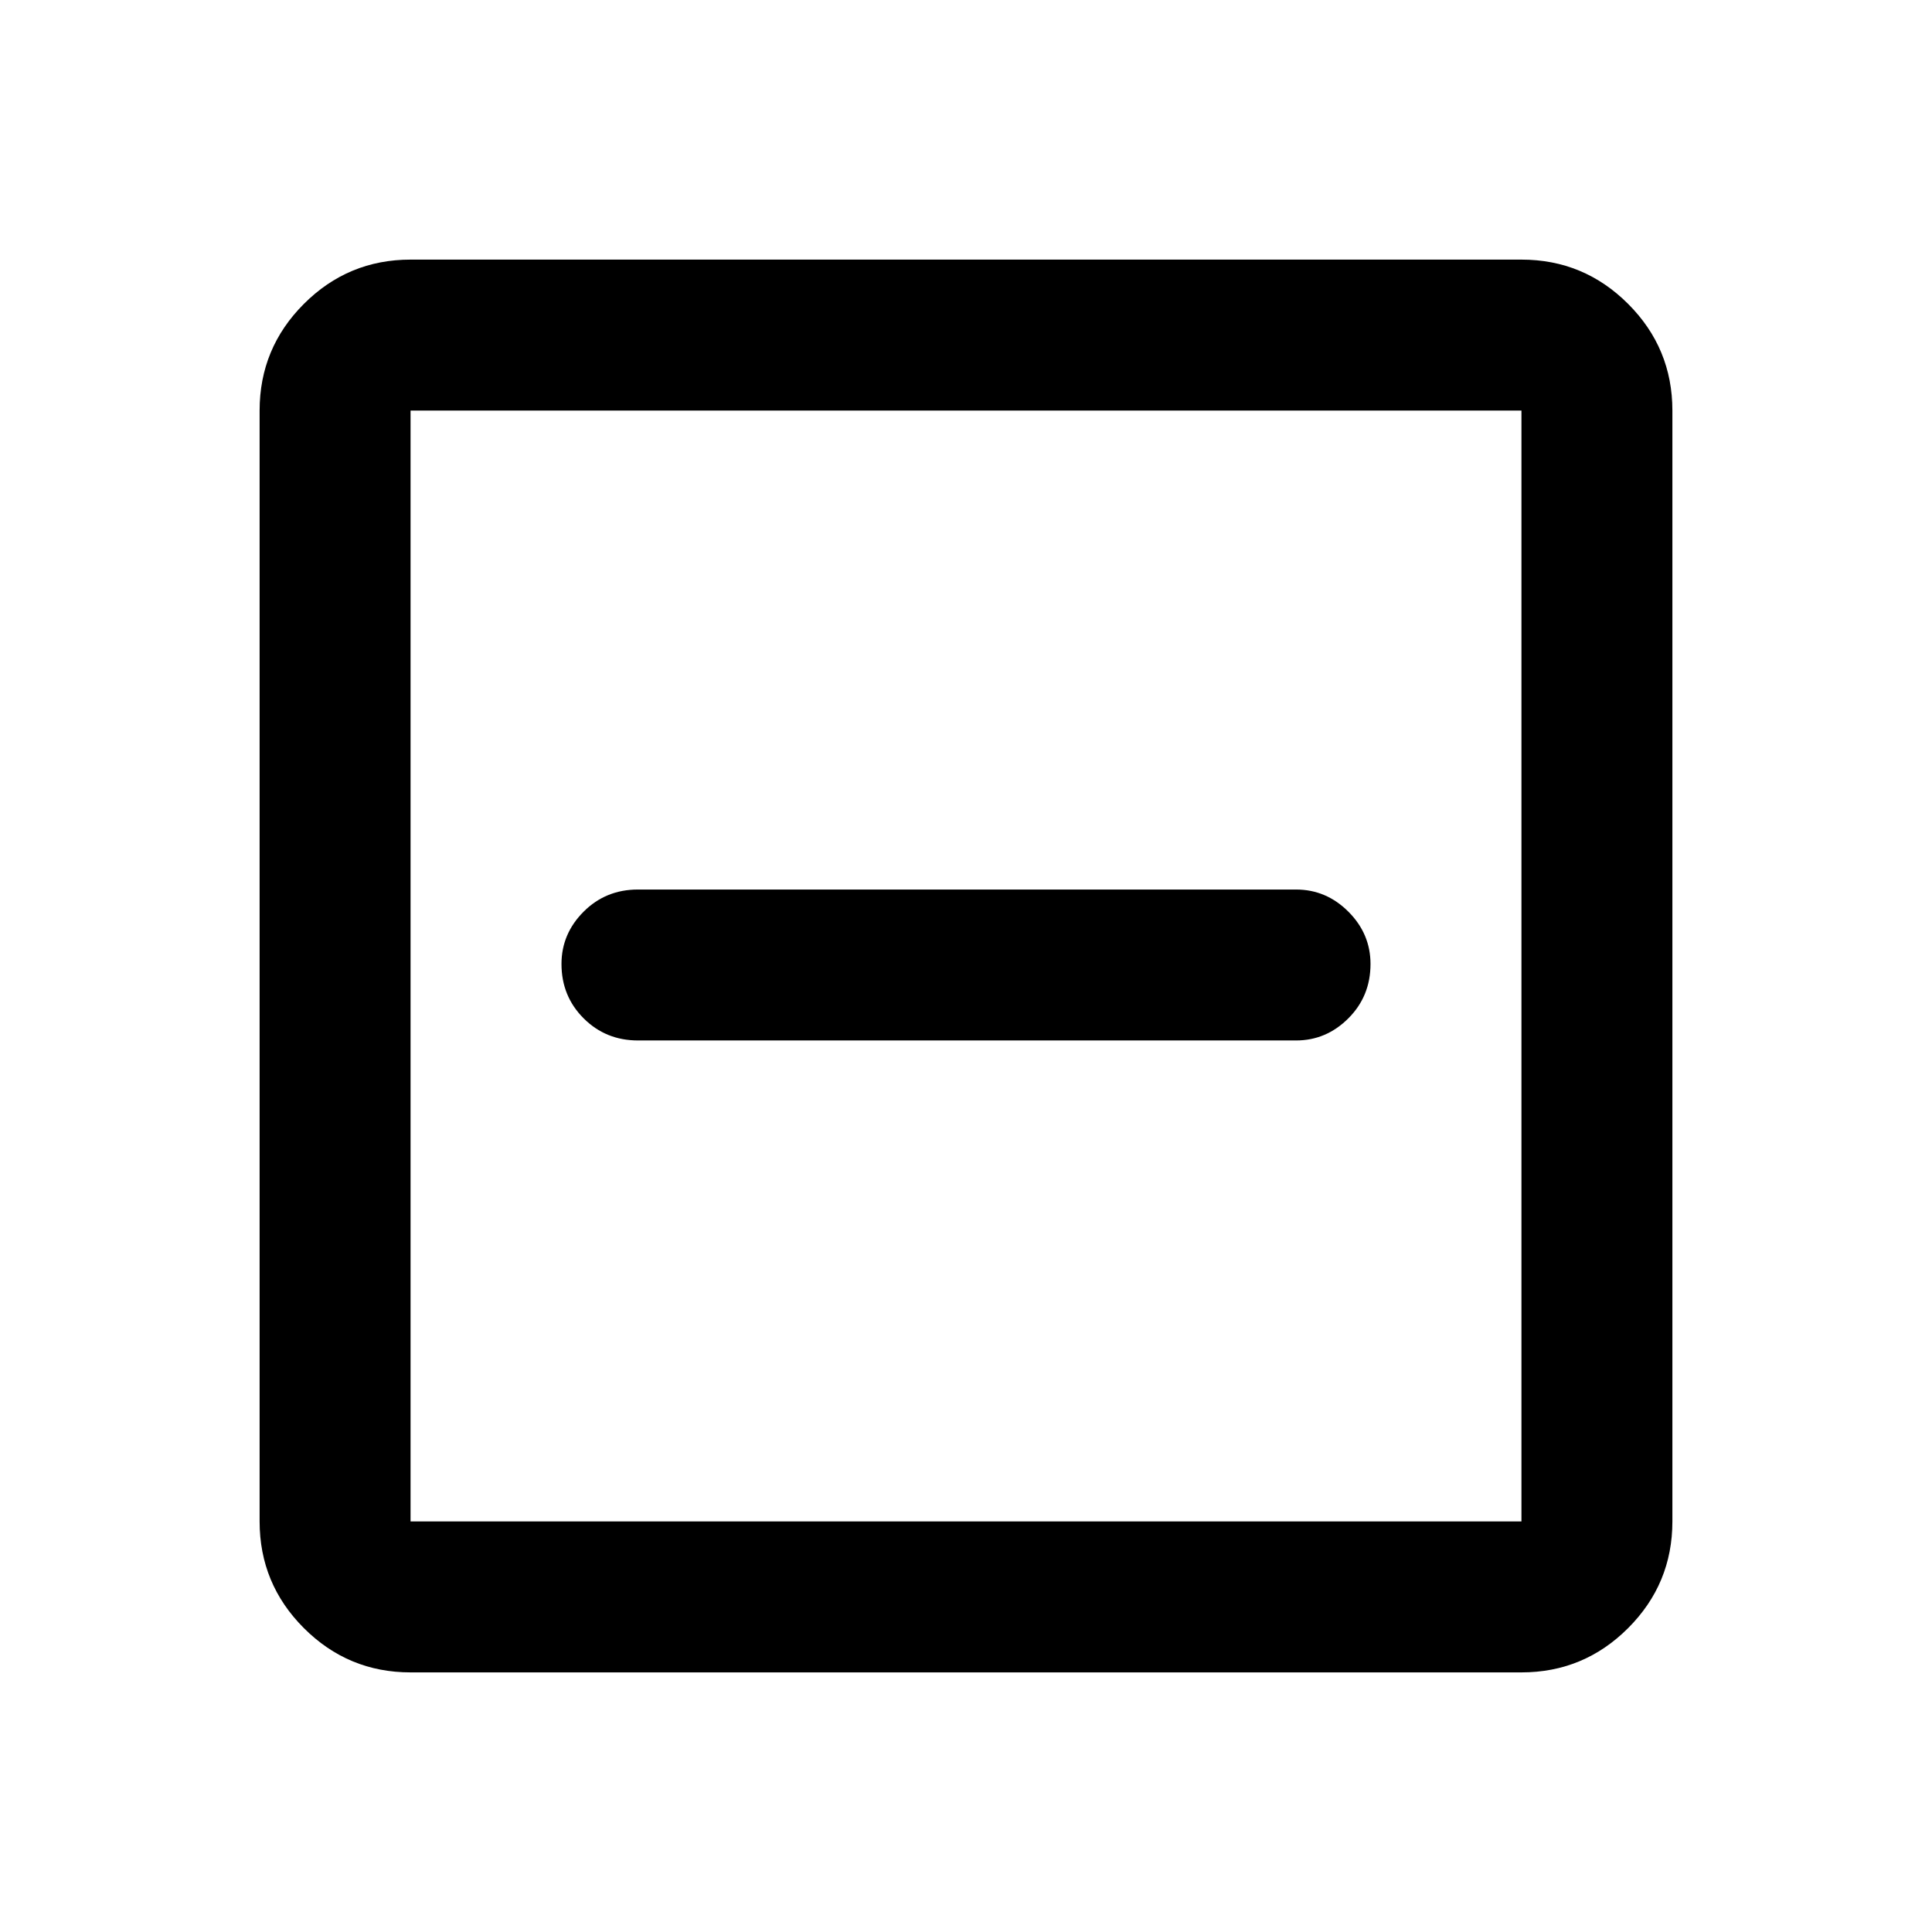 <svg xmlns="http://www.w3.org/2000/svg" height="24" width="24"><path d="M7.925 12.925H16.1q.375 0 .65-.275t.275-.675q0-.375-.275-.65t-.65-.275H7.925q-.4 0-.675.275t-.275.65q0 .4.275.675t.675.275ZM5.1 20.775q-.775 0-1.325-.55-.55-.55-.55-1.325V5.1q0-.775.55-1.325.55-.55 1.325-.55h13.8q.775 0 1.325.55.55.55.55 1.325v13.8q0 .775-.55 1.325-.55.55-1.325.55Zm0-1.875h13.8V5.1H5.1v13.8Zm0 0V5.1v13.8Z"/></svg>
